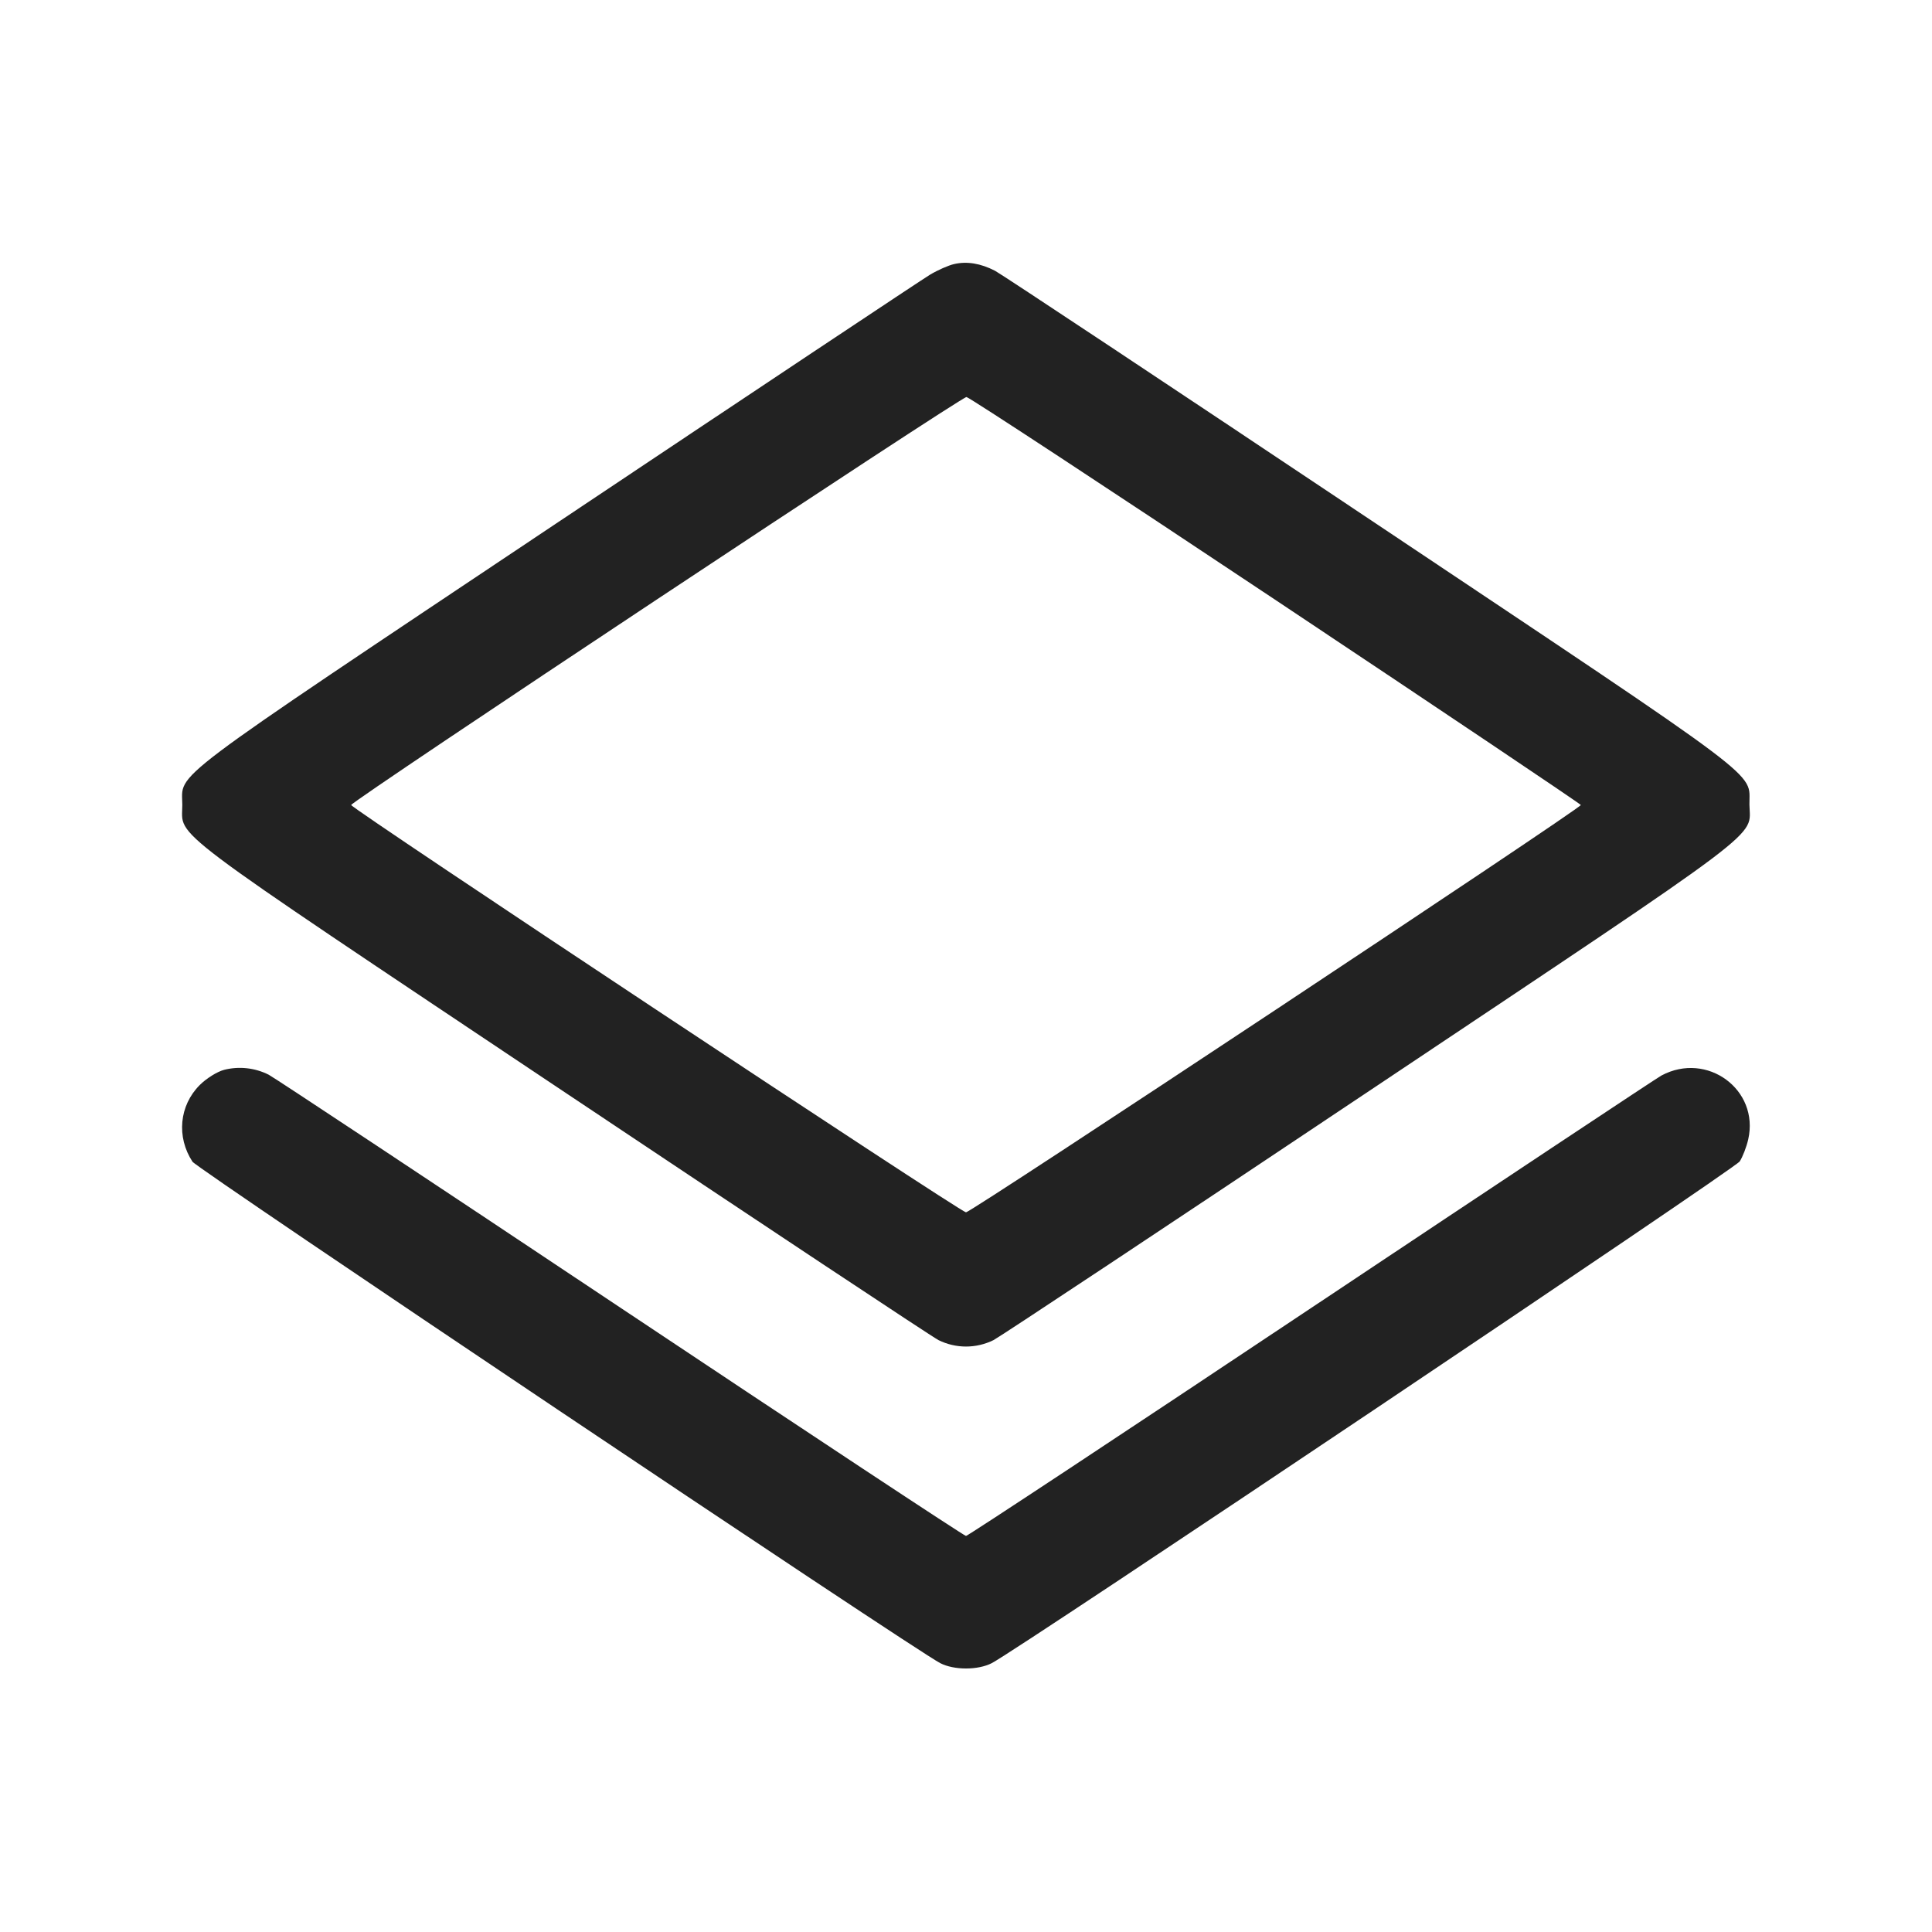<svg width="64" height="64" viewBox="0 0 64 64" fill="none" xmlns="http://www.w3.org/2000/svg">
<path fill-rule="evenodd" clip-rule="evenodd" d="M31.609 8.747C31.423 8.788 31.063 8.947 30.809 9.099C30.555 9.251 24.973 12.965 18.404 17.354C5.278 26.124 6.039 25.551 6.039 26.667C6.039 27.783 5.262 27.198 18.564 36.086C25.22 40.534 30.856 44.271 31.087 44.392C31.371 44.532 31.683 44.606 32 44.606C32.317 44.606 32.629 44.532 32.913 44.392C33.144 44.271 38.78 40.534 45.436 36.086C58.769 27.178 57.969 27.78 57.952 26.652C57.936 25.534 58.709 26.116 45.436 17.247C38.78 12.8 33.165 9.075 32.96 8.969C32.483 8.724 32.035 8.65 31.609 8.747ZM42.28 19.893C47.828 23.589 52.367 26.637 52.367 26.667C52.367 26.782 32.174 40.16 32 40.16C31.826 40.16 11.633 26.782 11.633 26.667C11.633 26.541 31.857 13.132 32.016 13.152C32.113 13.164 36.731 16.197 42.28 19.893ZM7.426 35.439C7.195 35.499 6.837 35.723 6.616 35.944C5.938 36.622 5.839 37.664 6.377 38.484C6.532 38.721 30.28 54.645 31.145 55.093C31.604 55.33 32.396 55.33 32.855 55.093C33.743 54.633 57.47 38.718 57.63 38.474C57.728 38.324 57.856 37.993 57.913 37.74C58.283 36.094 56.549 34.82 55.037 35.628C54.892 35.705 49.674 39.169 43.44 43.324C37.207 47.48 32.059 50.88 32 50.88C31.941 50.88 26.79 47.478 20.553 43.32C14.316 39.162 9.072 35.688 8.9 35.601C8.444 35.372 7.921 35.315 7.426 35.439Z" fill="#222222"/>
</svg>
